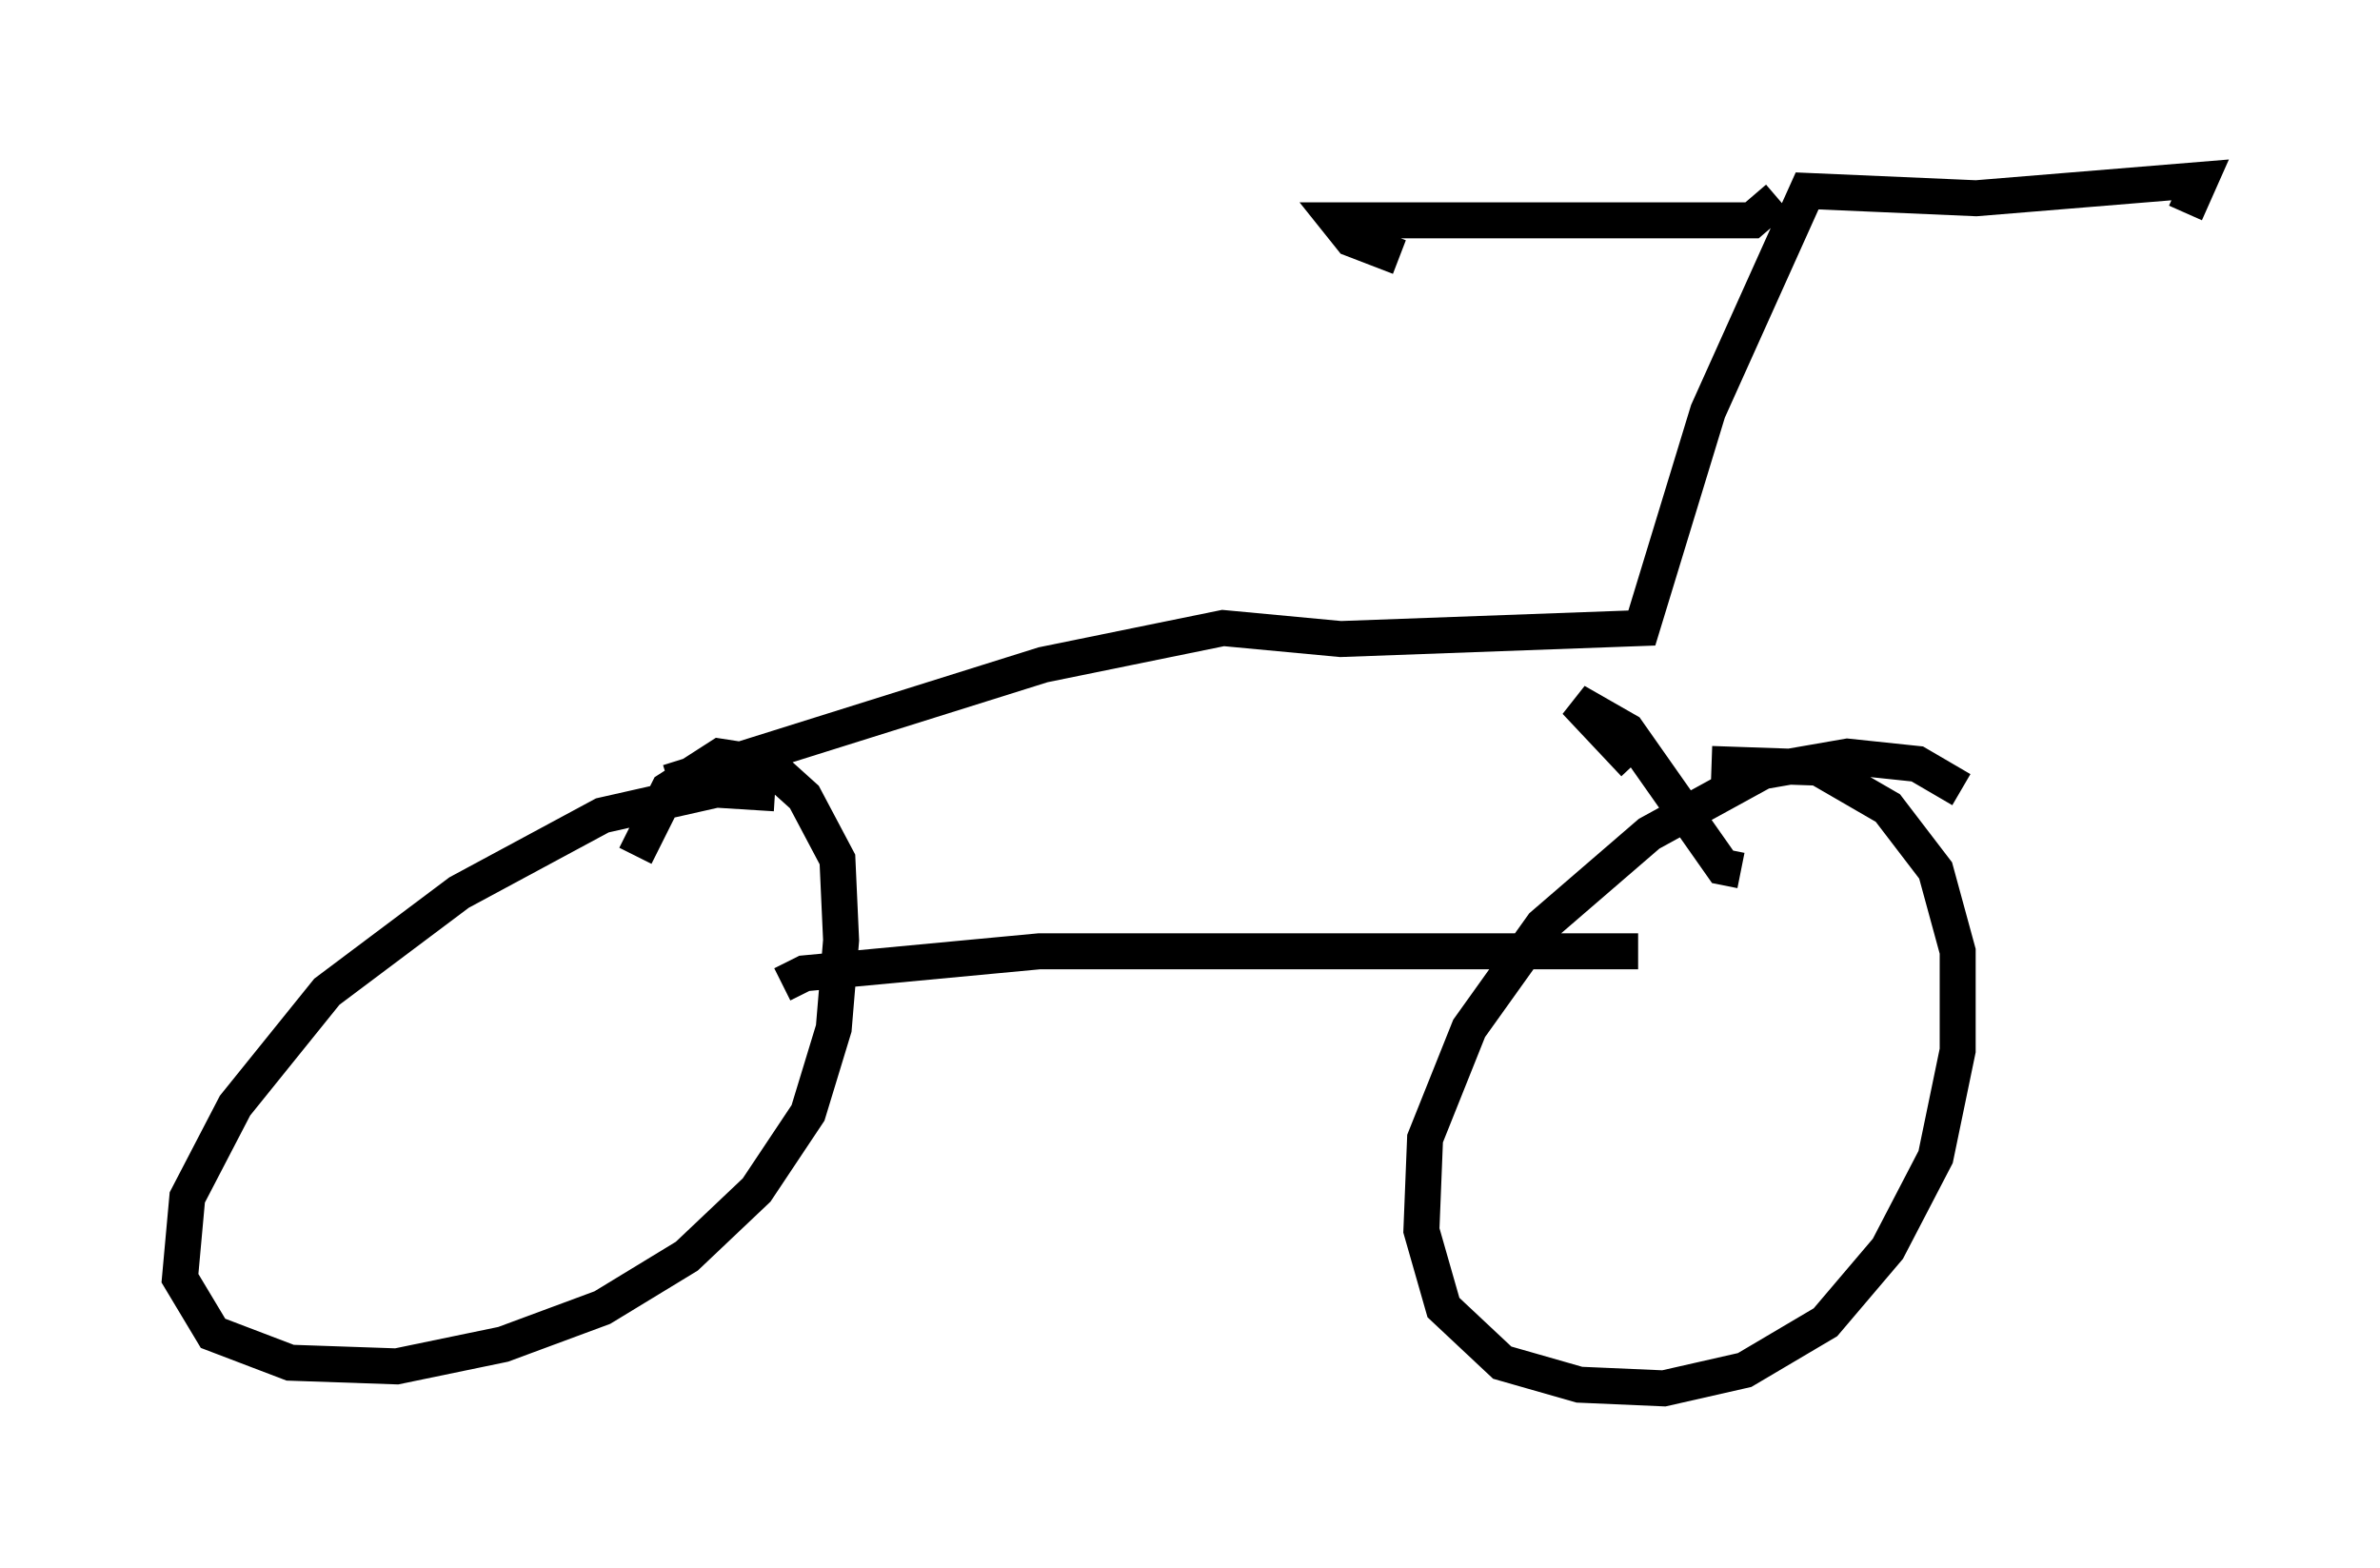 <?xml version="1.0" encoding="utf-8" ?>
<svg baseProfile="full" height="43.586" version="1.1" width="66.146" xmlns="http://www.w3.org/2000/svg" xmlns:ev="http://www.w3.org/2001/xml-events" xmlns:xlink="http://www.w3.org/1999/xlink"><defs /><rect fill="white" height="43.586" width="66.146" x="0" y="0" /><path d="M23.069, 23.273 m-1.531, -1.225 l-1.633, -0.102 -3.165, 0.715 l-3.981, 2.144 -3.675, 2.756 l-2.552, 3.165 -1.327, 2.552 l-0.204, 2.246 0.919, 1.531 l2.144, 0.817 2.96, 0.102 l2.96, -0.613 2.756, -1.021 l2.348, -1.429 1.94, -1.838 l1.429, -2.144 0.715, -2.348 l0.204, -2.45 -0.102, -2.246 l-0.919, -1.735 -1.021, -0.919 l-1.327, -0.204 -1.429, 0.919 l-0.919, 1.838 m36.852, -1.838 l-1.225, -0.715 -1.94, -0.204 l-2.348, 0.408 -3.165, 1.735 l-2.96, 2.552 -2.042, 2.858 l-1.225, 3.063 -0.102, 2.552 l0.613, 2.144 1.633, 1.531 l2.144, 0.613 2.348, 0.102 l2.246, -0.51 2.246, -1.327 l1.735, -2.042 1.327, -2.552 l0.613, -2.96 0.0, -2.756 l-0.613, -2.246 -1.327, -1.735 l-1.94, -1.123 -2.96, -0.102 m-25.827, 6.125 l0.613, -0.306 6.533, -0.613 l16.64, 0.0 m-26.95, -4.696 l10.413, -3.267 5.002, -1.021 l3.267, 0.306 8.371, -0.306 l1.838, -6.023 2.756, -6.125 l4.696, 0.204 6.227, -0.51 l-0.408, 0.919 m-11.331, -0.408 l-0.715, 0.613 -11.536, 0.0 l0.408, 0.51 1.327, 0.51 m6.533, 14.088 l-1.633, -1.735 1.429, 0.817 l2.654, 3.777 0.51, 0.102 " fill="none" stroke="black" stroke-width="1" /></svg>